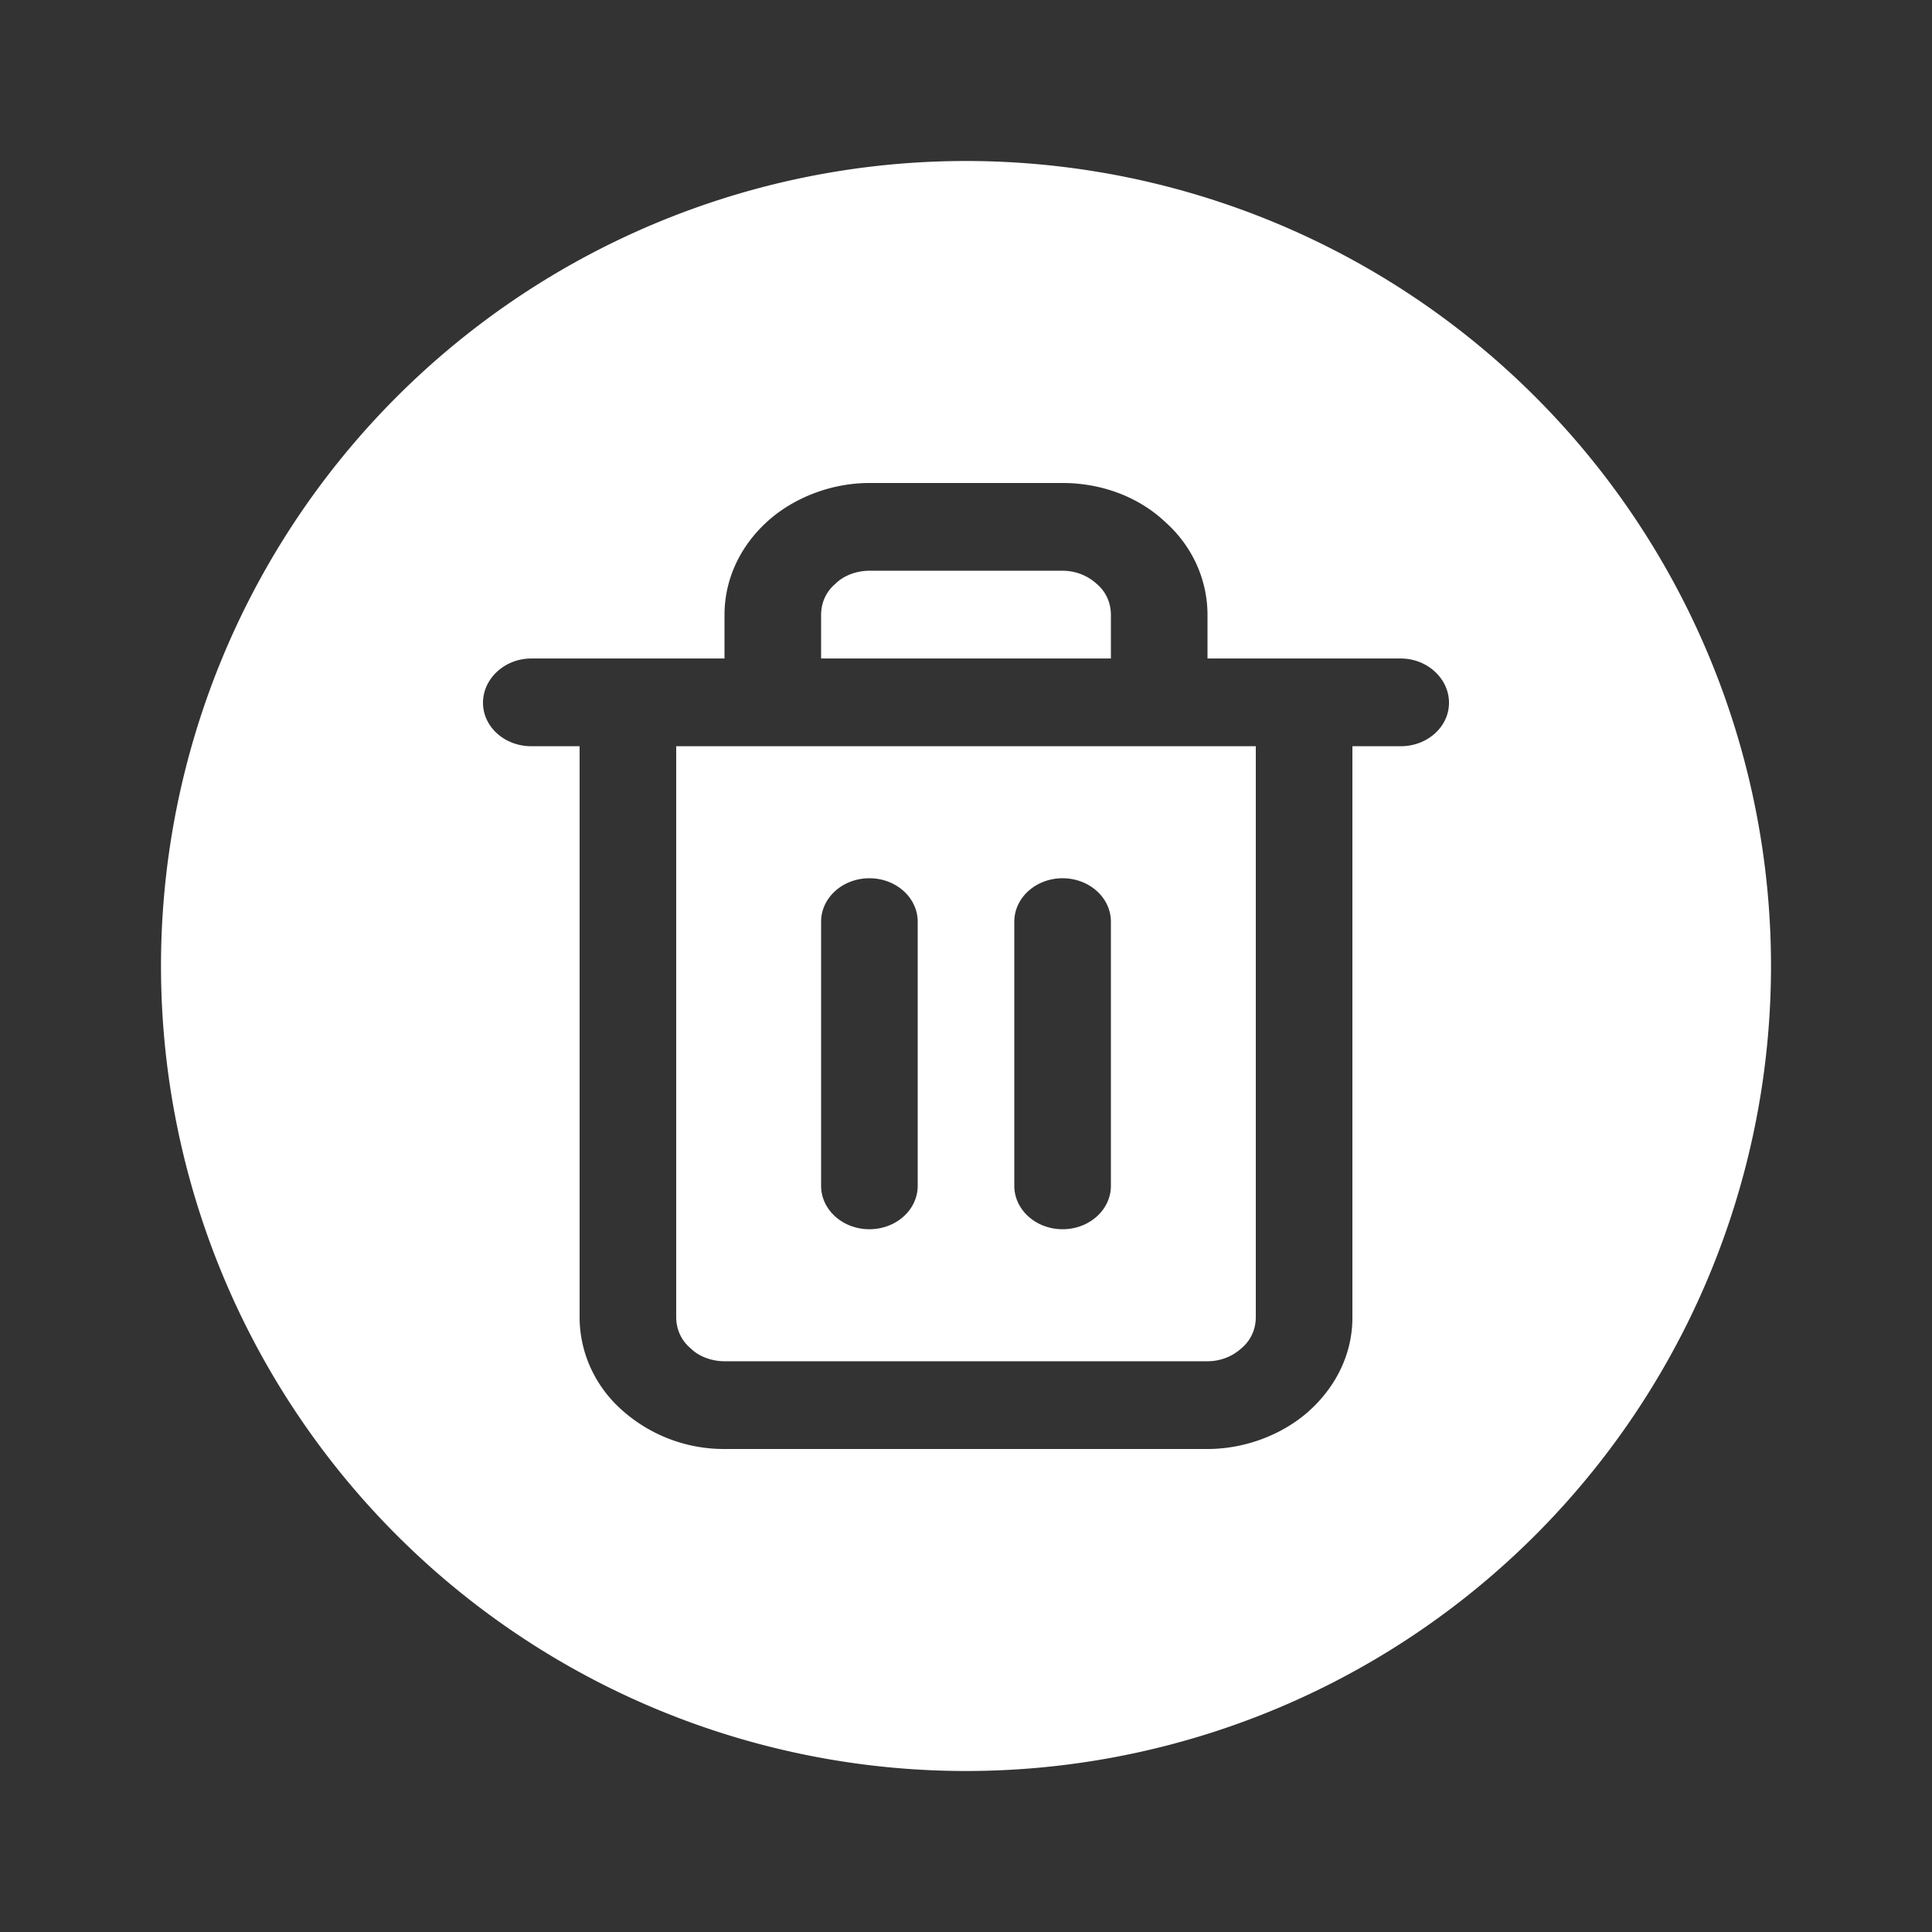 <svg width="24" height="24" fill="none" xmlns="http://www.w3.org/2000/svg"><rect width="100%" height="100%" fill="#333333" stroke="none"/><path fill-rule="evenodd" clip-rule="evenodd" d="M2 12a10 10 0 1120 0 10 10 0 01-20 0zm8.38-4.75c.1-.1.26-.16.42-.16h2.4c.16 0 .31.06.42.16.12.1.18.24.18.39v.54h-3.6v-.54c0-.15.06-.29.18-.39zM9 8.18v-.54c0-.44.19-.85.53-1.16.33-.3.8-.48 1.27-.48h2.4c.48 0 .94.17 1.27.48.34.3.53.72.53 1.16v.54h2.4c.33 0 .6.25.6.55 0 .3-.27.54-.6.54h-.6v7.1c0 .43-.19.84-.53 1.15-.33.3-.8.48-1.27.48H9a1.9 1.9 0 01-1.27-.48c-.34-.3-.53-.72-.53-1.16V9.27h-.6c-.33 0-.6-.24-.6-.54 0-.3.27-.55.6-.55H9zm-.6 1.1v7.08c0 .15.06.29.18.39.1.1.26.16.42.16h6c.16 0 .31-.06.42-.16.12-.1.18-.24.18-.39V9.27H8.4zm2.4 1.63c.33 0 .6.24.6.54v3.28c0 .3-.27.54-.6.54-.33 0-.6-.24-.6-.54v-3.28c0-.3.27-.54.6-.54zm3 3.82v-3.28c0-.3-.27-.54-.6-.54-.33 0-.6.24-.6.54v3.28c0 .3.27.54.6.54.33 0 .6-.24.6-.54z" fill="#fff"/></svg>